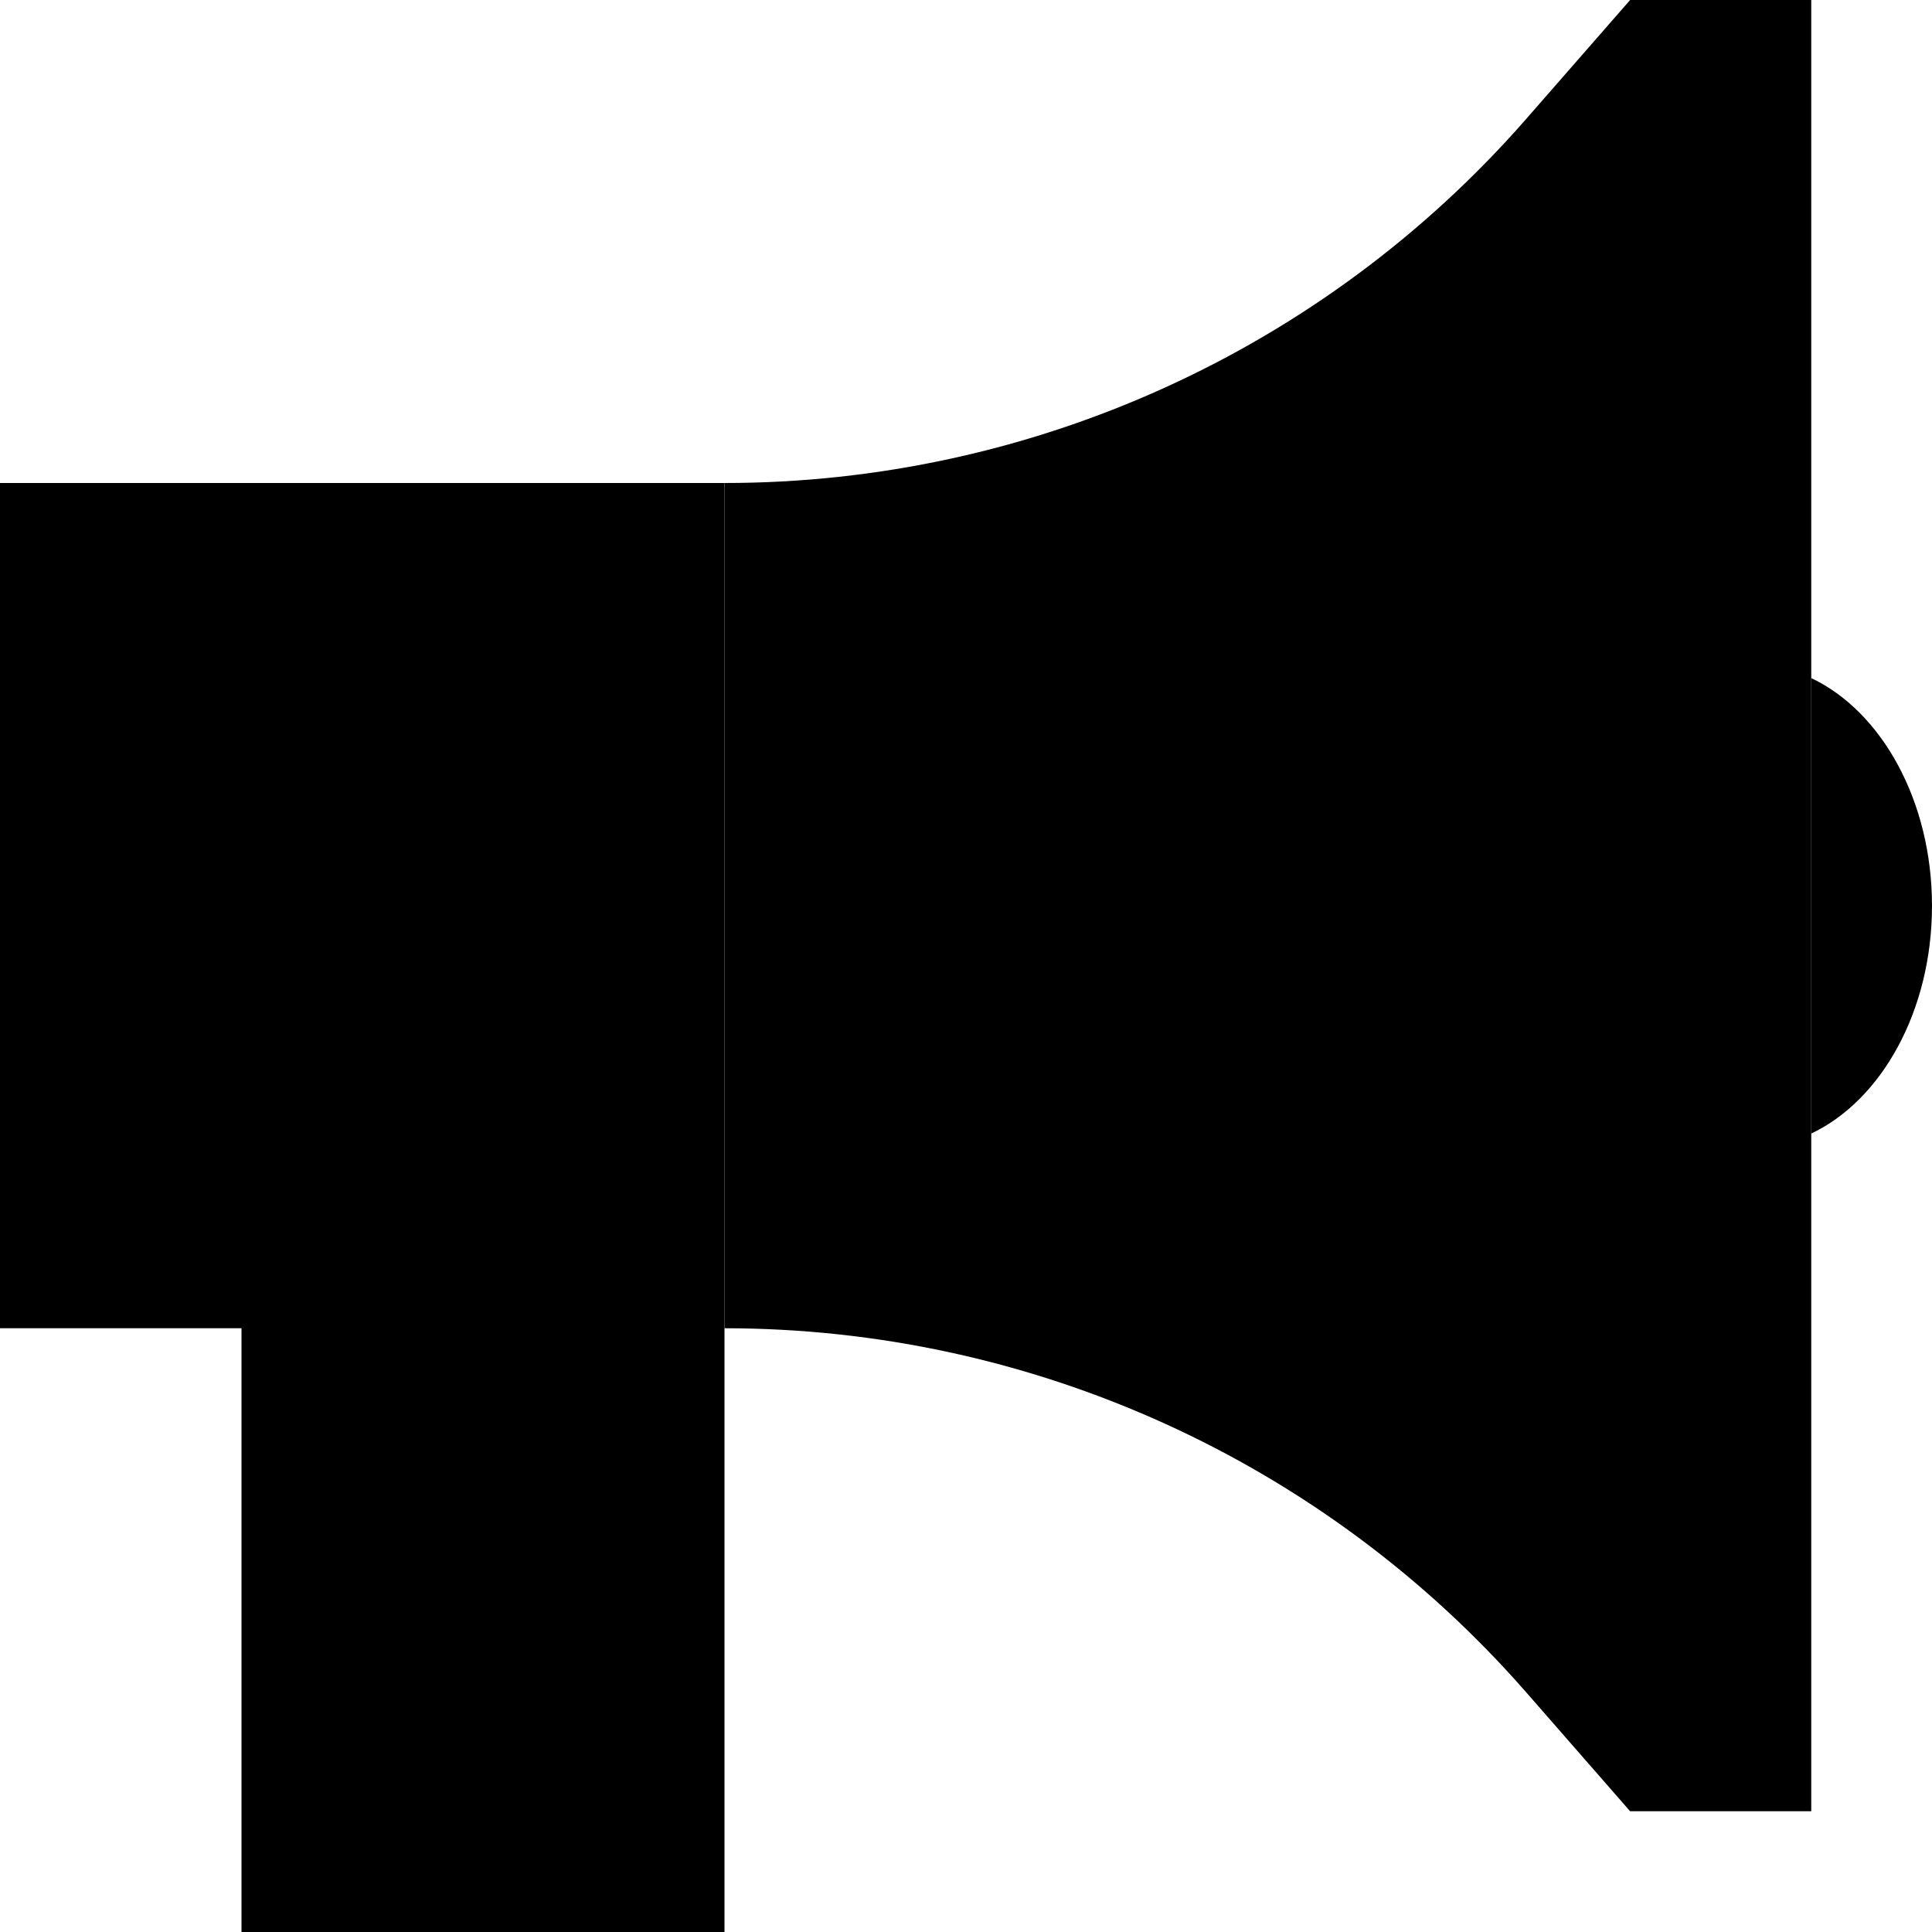 <svg xmlns="http://www.w3.org/2000/svg" viewBox="0 0 512 512"><path class="pr-icon-duotone-secondary" d="M192 128l0 192 0 32c81.3 0 158.7 35.1 212.3 96.3L432 480l48 0 0-179.6 0-120.7L480 0 432 0 404.3 31.7C350.7 92.9 273.3 128 192 128z"/><path class="pr-icon-duotone-primary" d="M0 128l192 0 0 192 0 32 0 160L64 512l0-160L0 352 0 128zM512 240c0 27.9-13.4 51.6-32 60.4l0-120.7c18.6 8.8 32 32.5 32 60.4z"/></svg>